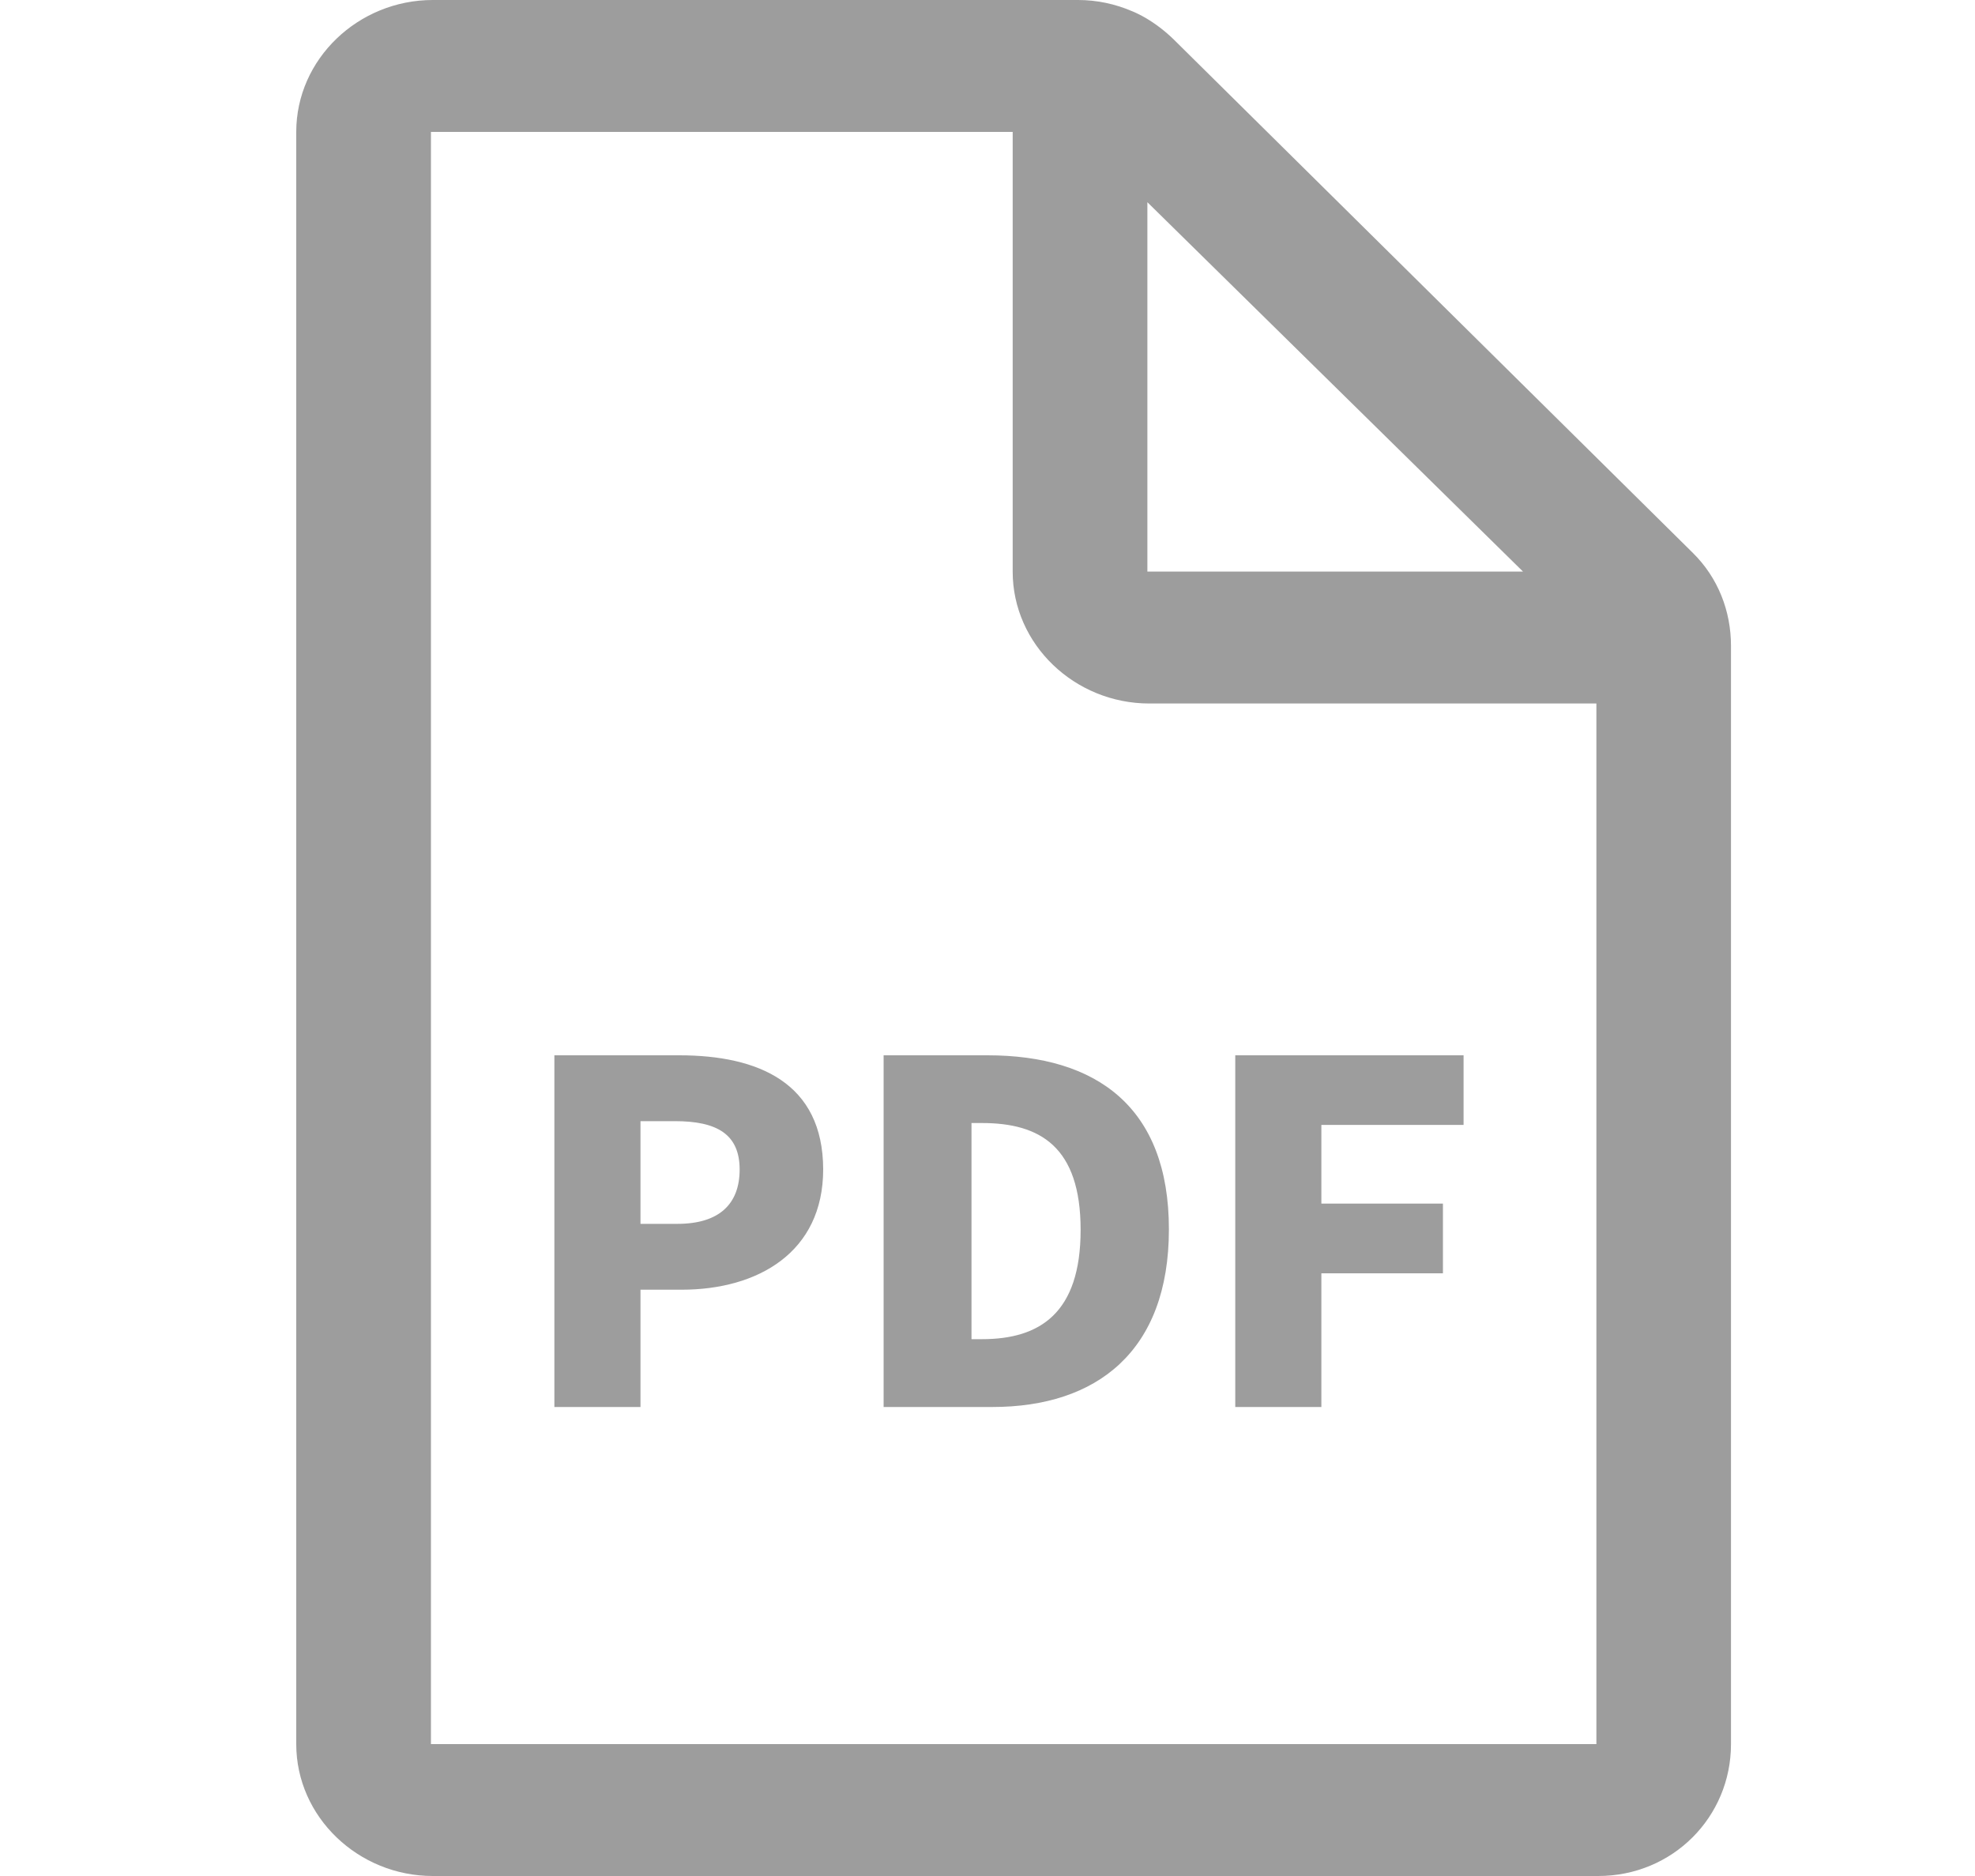 <?xml version="1.0" encoding="UTF-8"?>
<svg width="20px" height="19px" viewBox="0 0 20 19" version="1.1" xmlns="http://www.w3.org/2000/svg" xmlns:xlink="http://www.w3.org/1999/xlink">
    <!-- Generator: Sketch 49.3 (51167) - http://www.bohemiancoding.com/sketch -->
    <title>Group 2</title>
    <desc>Created with Sketch.</desc>
    <defs></defs>
    <g id="Page-1" stroke="none" stroke-width="1" fill="none" fill-rule="evenodd">
        <g id="课程章节" transform="translate(-513, -990)">
            <g id="Group-2" transform="translate(513, 990)">
                <rect id="Rectangle-9" fill="#FFFFFF" x="0" y="0" width="20" height="19"></rect>
                <path d="M17.143,5.6 L11.881,0.395 C11.795,0.312 11.702,0.241 11.602,0.182 C11.576,0.167 11.549,0.152 11.521,0.139 C11.504,0.13 11.485,0.122 11.468,0.115 C11.297,0.041 11.11,0 10.918,0 L4.383,0 C3.629,0 3,0.597 3,1.336 L3,17.664 C3,18.403 3.629,19 4.383,19 L16.184,19 C16.938,19 17.529,18.403 17.529,17.664 L17.529,6.541 C17.529,6.188 17.397,5.85 17.143,5.6 Z M11.619,2.048 L15.423,5.789 L11.619,5.789 L11.619,2.048 Z M16.166,17.664 L4.364,17.664 L4.364,1.336 L10.255,1.336 L10.255,5.789 C10.255,6.528 10.884,7.125 11.638,7.125 L16.166,7.125 L16.166,17.664 Z M6.878,10.688 L5.614,10.688 L5.614,14.25 L6.486,14.25 L6.486,13.062 L6.904,13.062 C7.669,13.062 8.336,12.688 8.336,11.843 C8.334,10.966 7.679,10.688 6.878,10.688 Z M6.861,12.395 L6.486,12.395 L6.486,11.355 L6.836,11.355 C7.257,11.355 7.49,11.485 7.49,11.845 C7.49,12.192 7.285,12.395 6.861,12.395 Z M10,10.688 L8.948,10.688 L8.948,14.25 L10.049,14.25 C11.106,14.25 11.837,13.686 11.837,12.45 C11.837,11.214 11.106,10.688 10,10.688 Z M9.945,13.563 L9.838,13.563 L9.838,11.374 L9.945,11.374 C10.53,11.374 10.943,11.612 10.943,12.456 C10.943,13.3 10.53,13.563 9.945,13.563 Z M14.821,11.393 L14.821,10.688 L12.509,10.688 L12.509,14.25 L13.381,14.25 L13.381,12.896 L14.612,12.896 L14.612,12.19 L13.381,12.19 L13.381,11.393 L14.821,11.393 Z" id="Shape-Copy-2" fill="#9D9D9D" fill-rule="nonzero"></path>
            </g>
        </g>
    </g>
</svg>